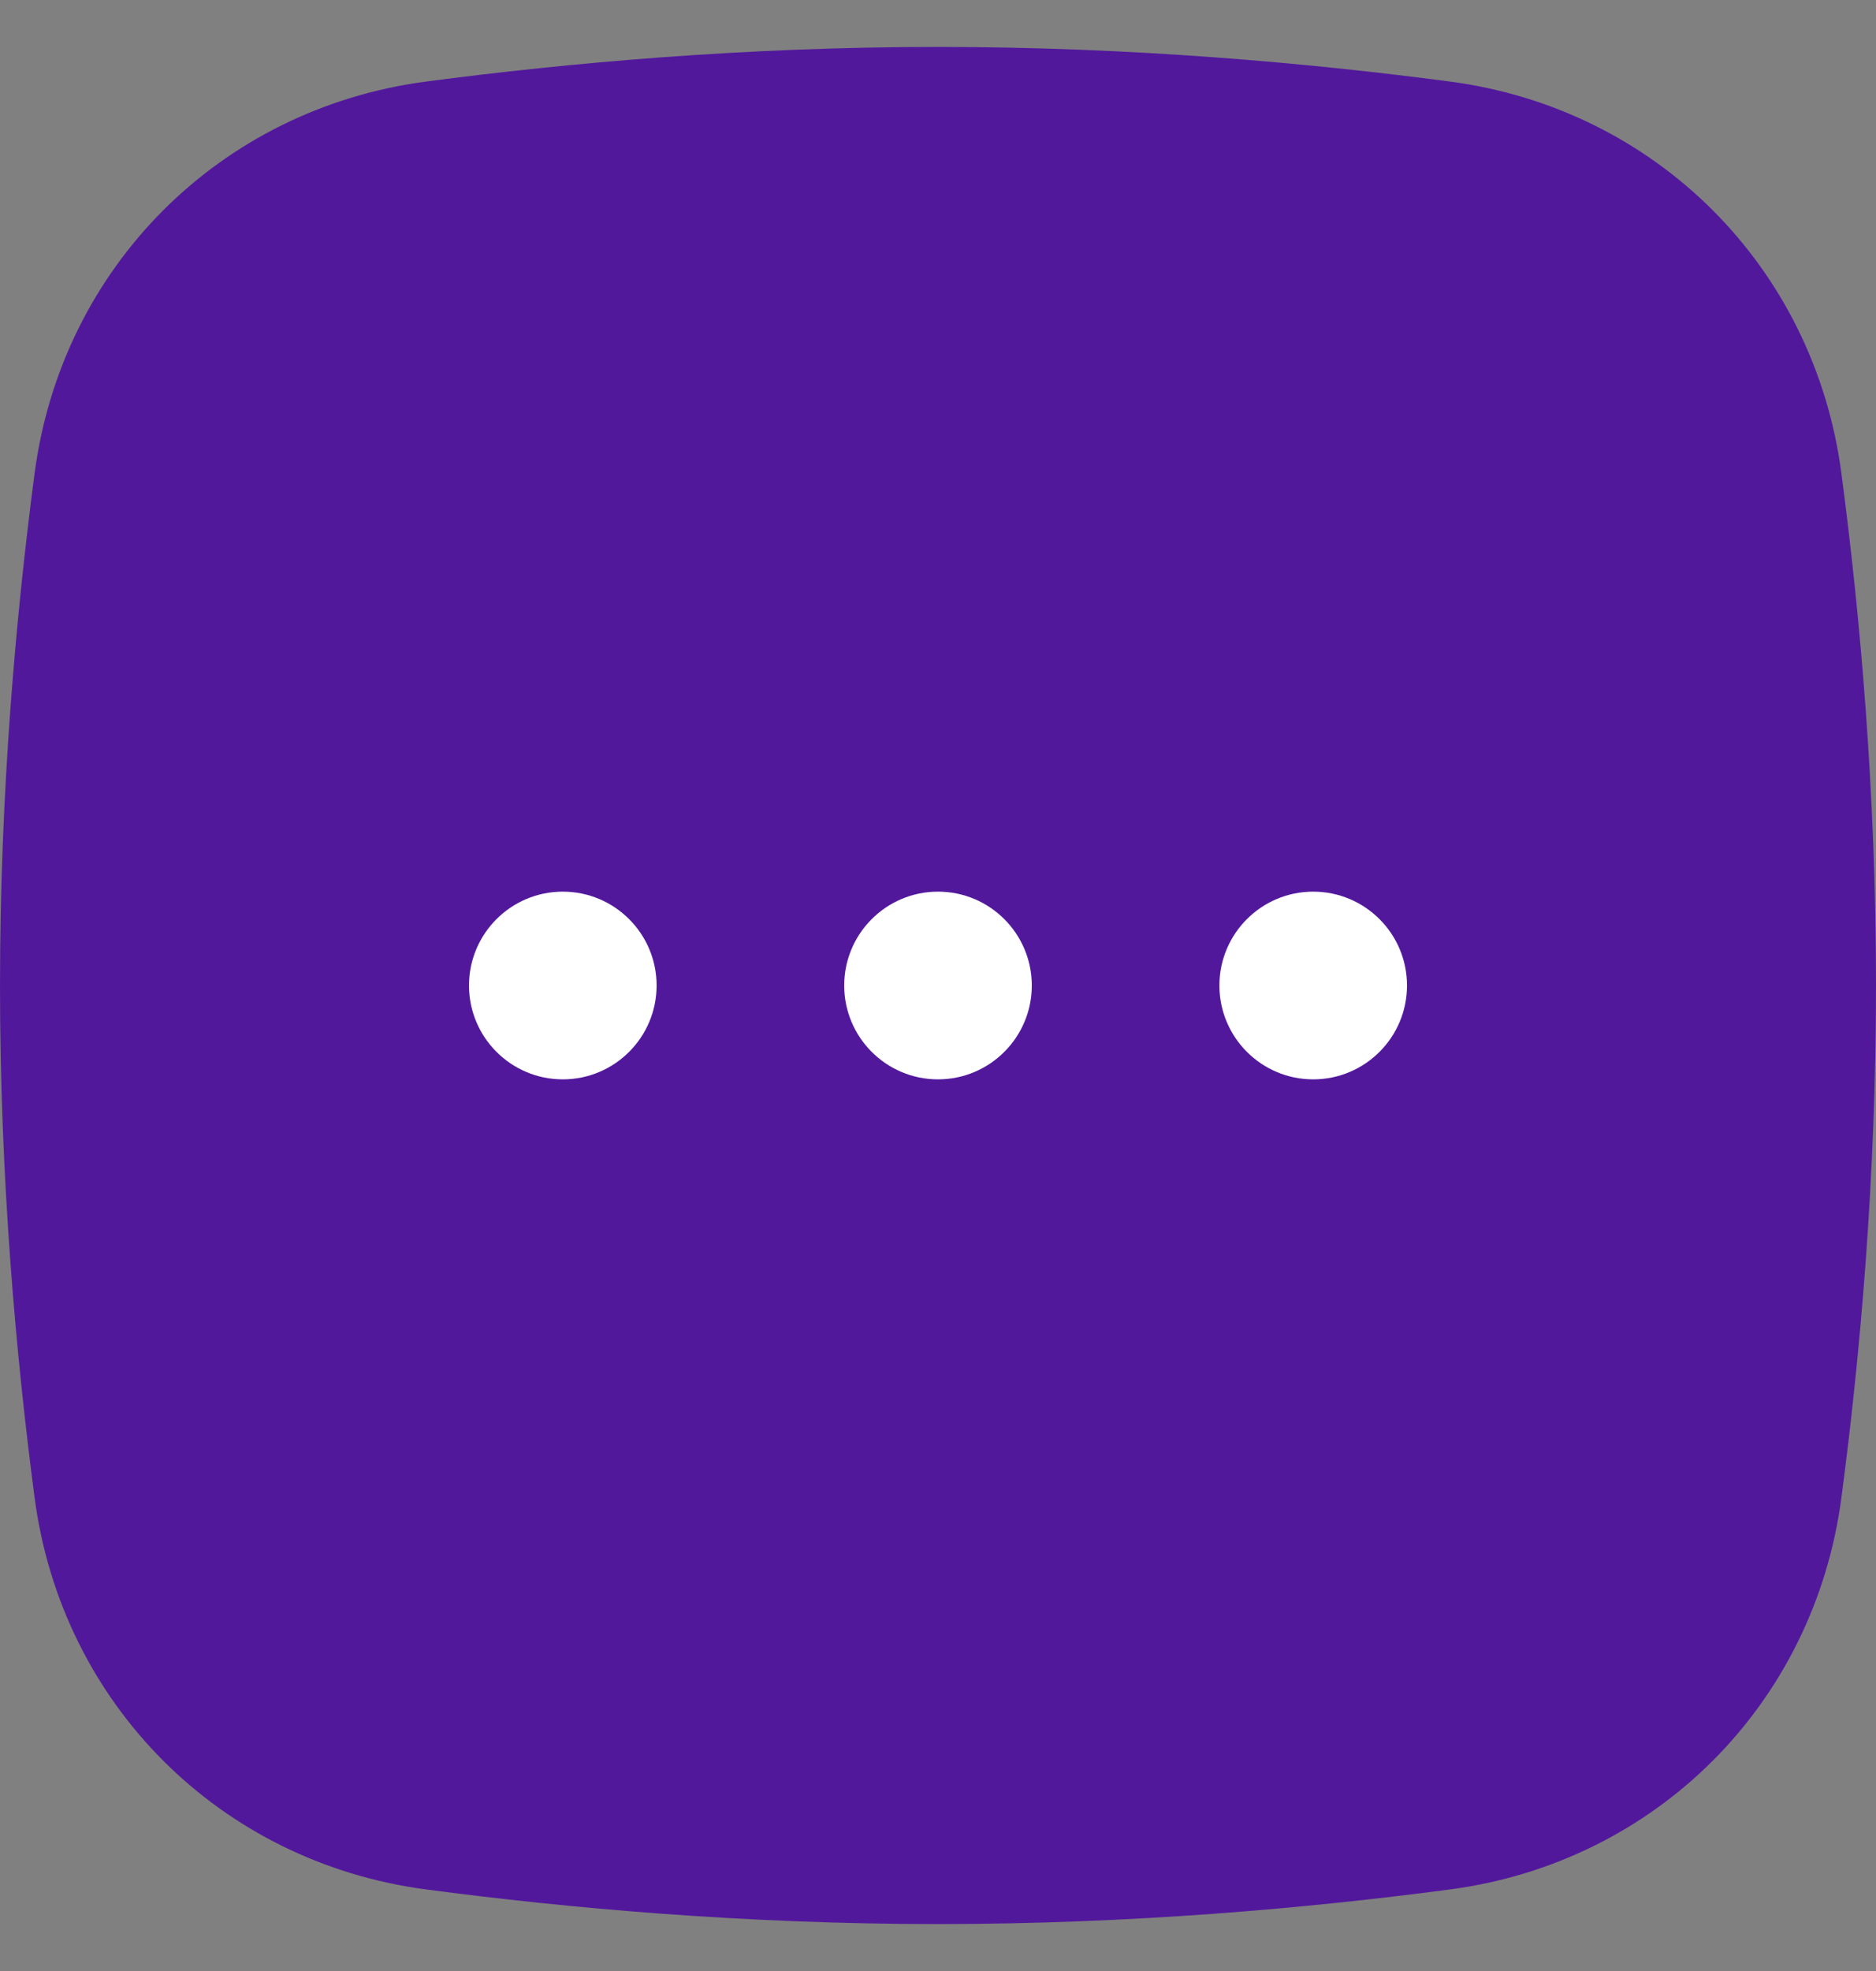 <svg width="20" height="21" viewBox="0 0 20 21" fill="none" xmlns="http://www.w3.org/2000/svg">
<rect x="0" y="0" width="20" height="21" fill="#808080" stroke="none"/>
<path fill-rule="evenodd" clip-rule="evenodd" d="M0.369 5.042C0.659 2.845 2.345 1.159 4.542 0.869C6.052 0.67 7.941 0.5 10 0.5C12.059 0.5 13.948 0.67 15.458 0.869C17.655 1.159 19.341 2.845 19.631 5.042C19.831 6.552 20 8.441 20 10.5C20 12.559 19.831 14.448 19.631 15.958C19.341 18.155 17.655 19.841 15.458 20.131C13.948 20.331 12.059 20.5 10 20.5C7.941 20.5 6.052 20.331 4.542 20.131C2.345 19.841 0.659 18.155 0.369 15.958C0.17 14.448 0 12.559 0 10.5C0 8.441 0.17 6.552 0.369 5.042Z" fill="#52189C"/>
<path fill-rule="evenodd" clip-rule="evenodd" d="M7 10.5C7 11.052 6.552 11.5 6 11.5C5.448 11.5 5 11.052 5 10.5C5 9.948 5.448 9.5 6 9.5C6.552 9.5 7 9.948 7 10.5ZM11 10.5C11 11.052 10.552 11.5 10 11.5C9.448 11.5 9 11.052 9 10.5C9 9.948 9.448 9.5 10 9.5C10.552 9.5 11 9.948 11 10.5ZM14 11.5C14.552 11.5 15 11.052 15 10.5C15 9.948 14.552 9.5 14 9.5C13.448 9.5 13 9.948 13 10.5C13 11.052 13.448 11.5 14 11.5Z" fill="white"/>
</svg>
